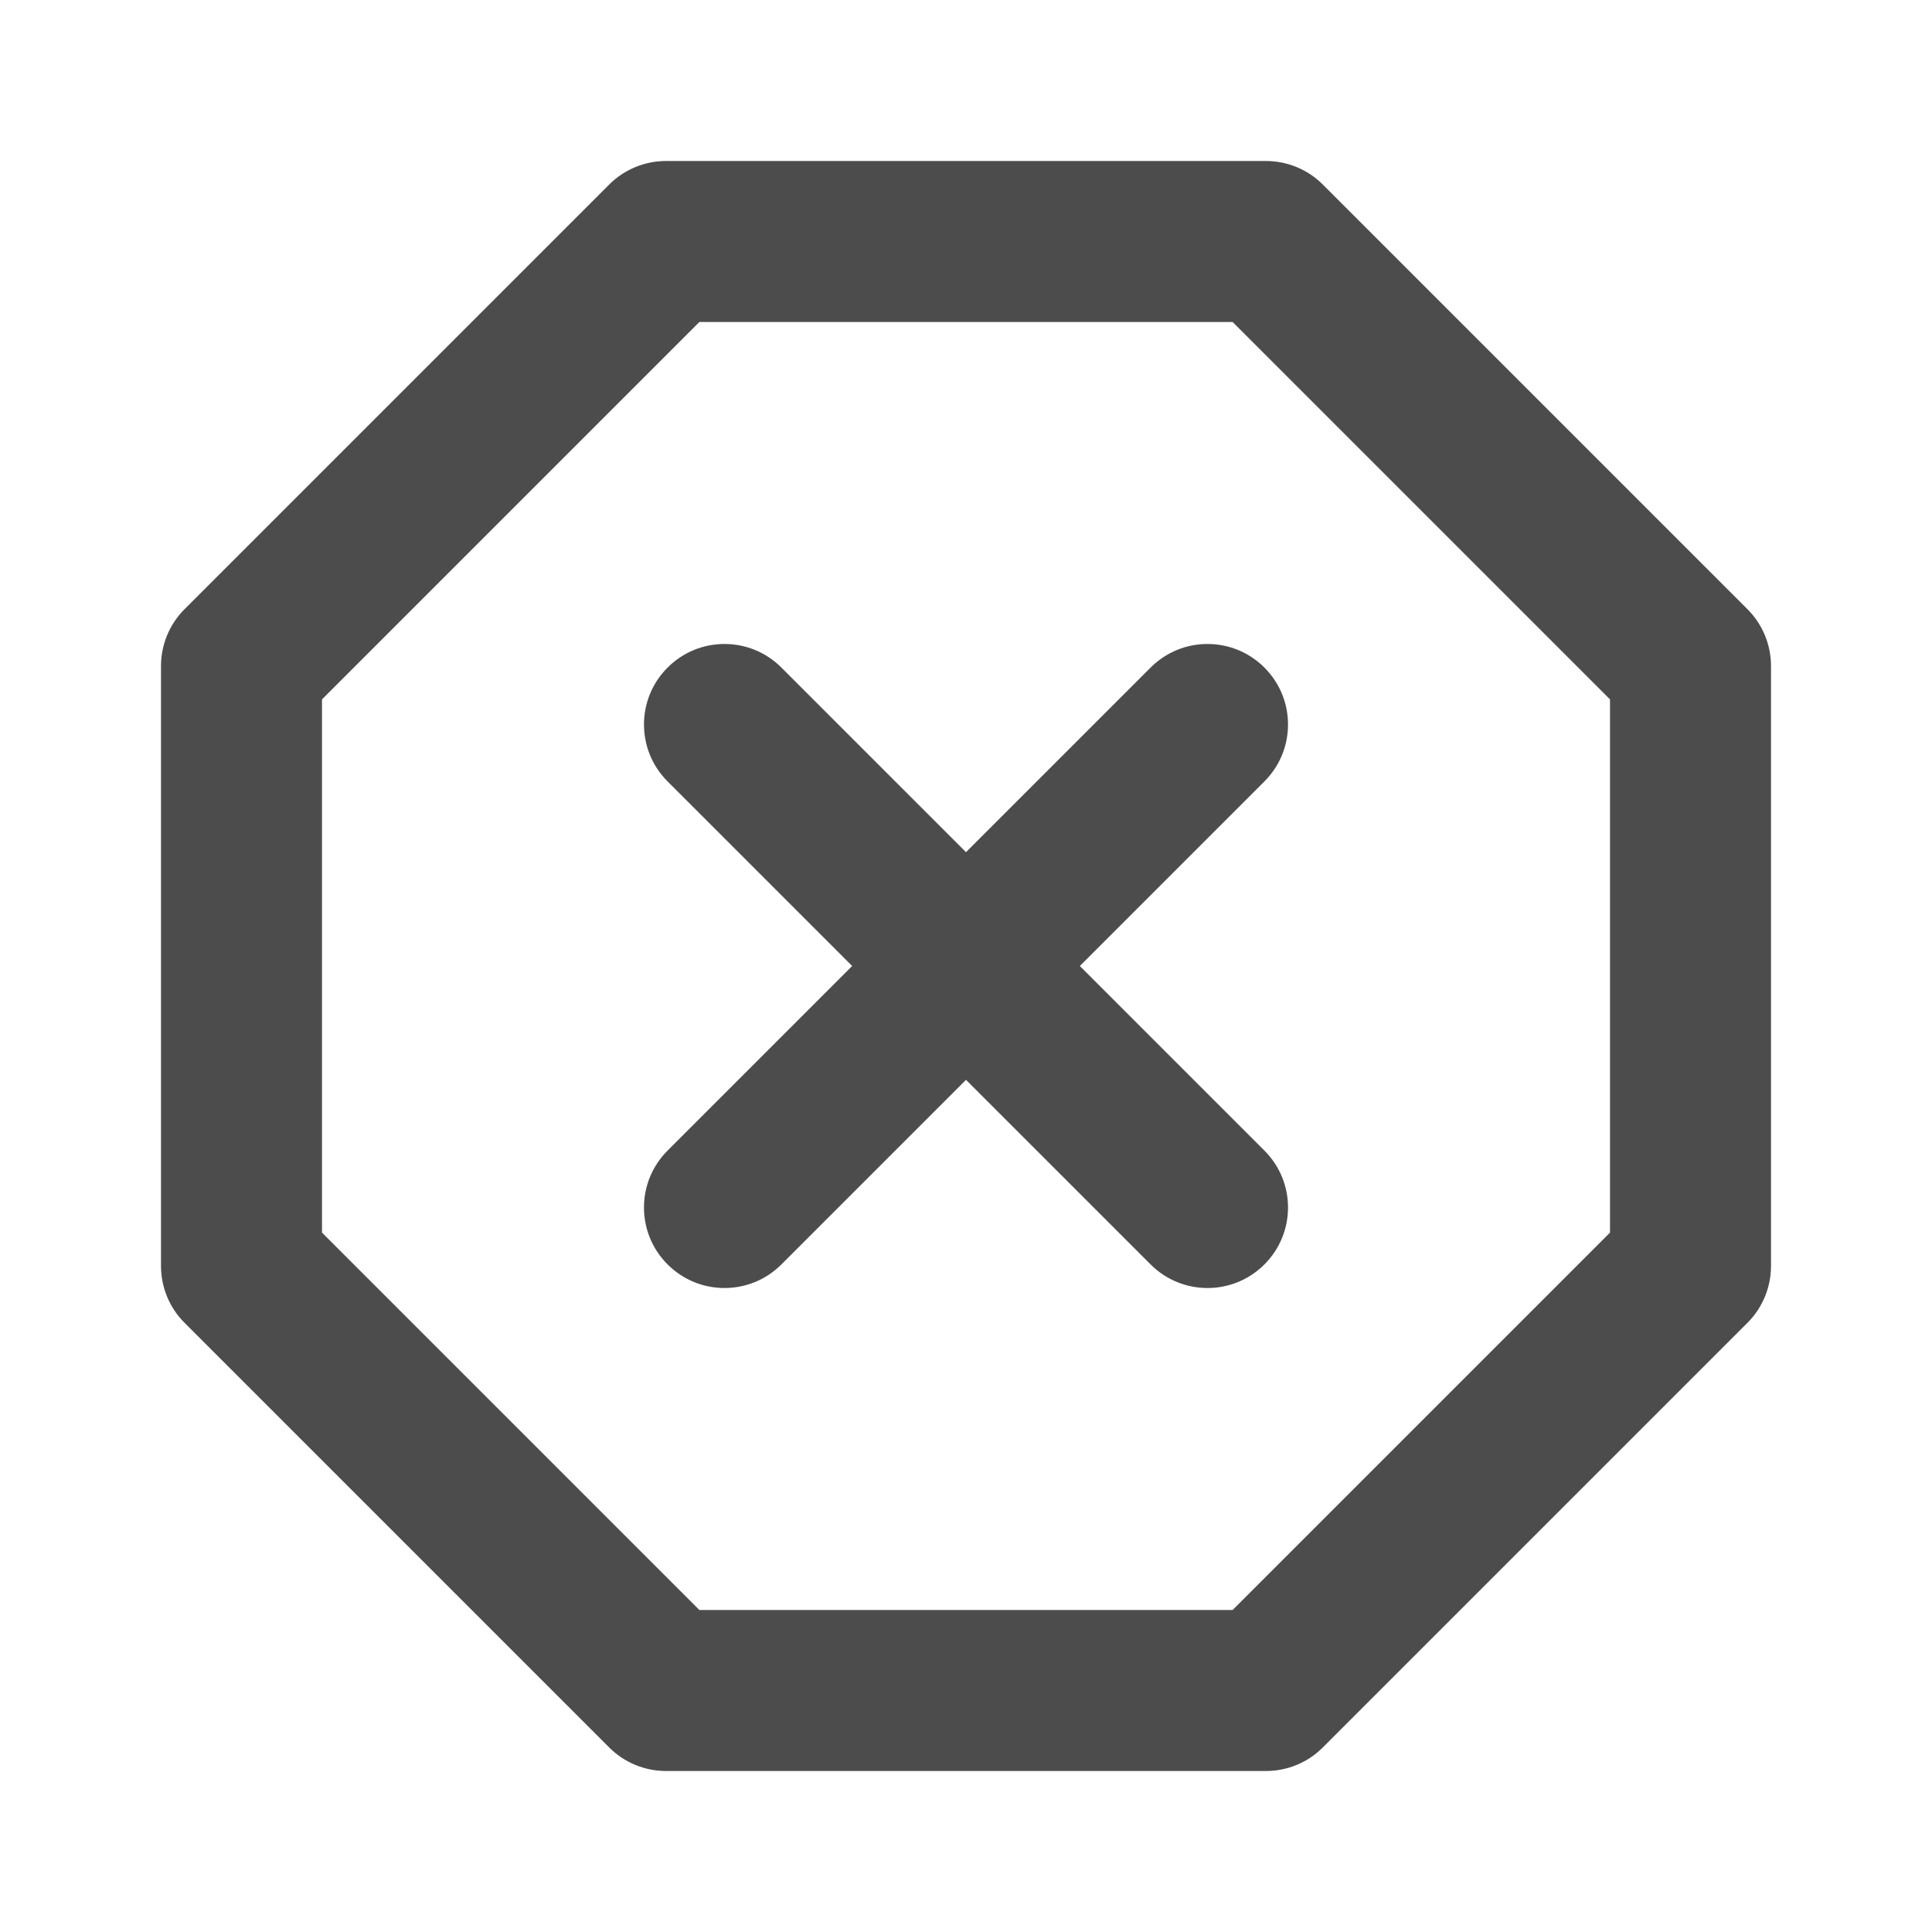 <svg width="24" height="24" viewBox="0 0 24 24" fill="none" xmlns="http://www.w3.org/2000/svg">
<path fill-rule="evenodd" clip-rule="evenodd" d="M7.567 2.293C7.754 2.105 8.009 2 8.274 2H15.726C15.991 2 16.246 2.105 16.433 2.293L21.707 7.567C21.895 7.754 22 8.009 22 8.274V15.726C22 15.991 21.895 16.246 21.707 16.433L16.433 21.707C16.246 21.895 15.991 22 15.726 22H8.274C8.009 22 7.754 21.895 7.567 21.707L2.293 16.433C2.105 16.246 2 15.991 2 15.726V8.274C2 8.009 2.105 7.754 2.293 7.567L7.567 2.293ZM8.688 4L4 8.688V15.312L8.688 20H15.312L20 15.312V8.688L15.312 4H8.688Z" fill="black" fill-opacity="0.7"/>
<path d="M15.707 9.707C16.098 9.317 16.098 8.683 15.707 8.293C15.317 7.902 14.683 7.902 14.293 8.293L12 10.586L9.707 8.293C9.317 7.902 8.683 7.902 8.293 8.293C7.902 8.683 7.902 9.317 8.293 9.707L10.586 12L8.293 14.293C7.902 14.683 7.902 15.317 8.293 15.707C8.683 16.098 9.317 16.098 9.707 15.707L12 13.414L14.293 15.707C14.683 16.098 15.317 16.098 15.707 15.707C16.098 15.317 16.098 14.683 15.707 14.293L13.414 12L15.707 9.707Z" fill="black" fill-opacity="0.7"/>
</svg>
